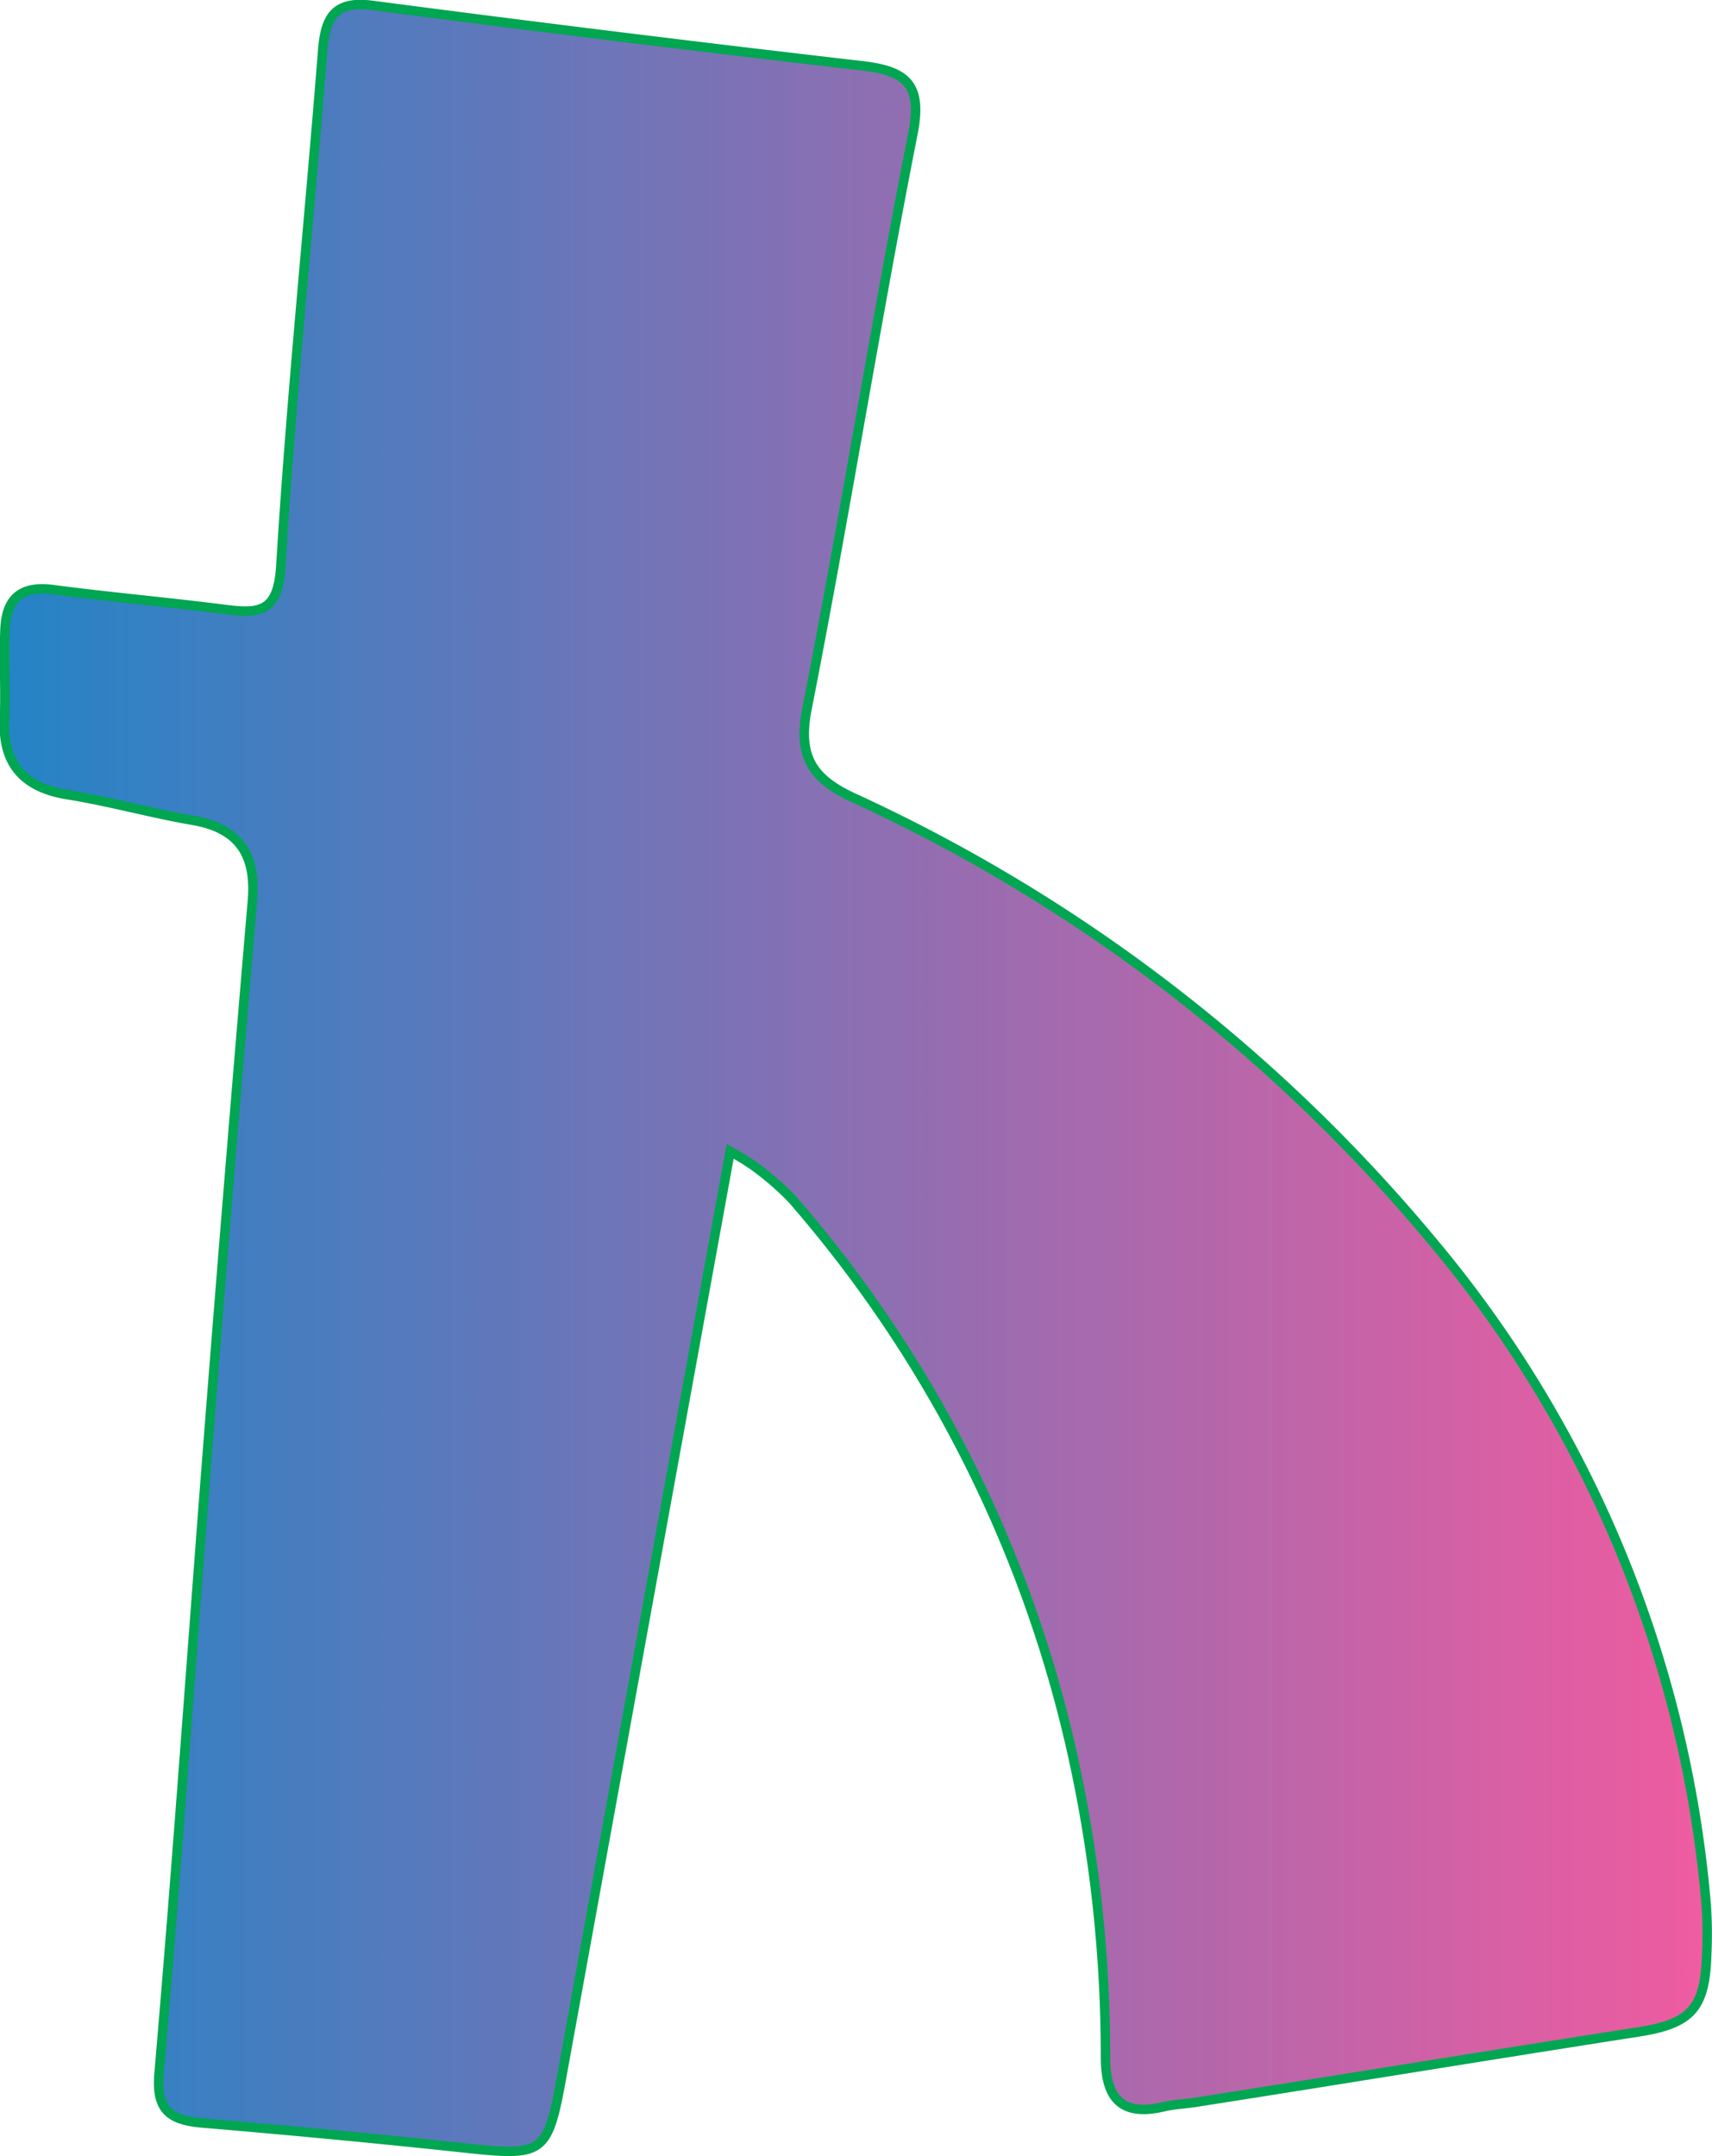 <svg id="e4a147f3-850d-4374-8094-a30caaab0aad" data-name="Calque 1" xmlns="http://www.w3.org/2000/svg" xmlns:xlink="http://www.w3.org/1999/xlink" viewBox="0 0 181.24 228.24"><defs><style>.\31 0a1d02b-f449-4ddc-80cf-bf20fb96f1ad{stroke:#00a651;stroke-miterlimit:10;fill:url(#afa9422a-c790-4b4b-abb1-a82dcb3e613e);}</style><linearGradient id="afa9422a-c790-4b4b-abb1-a82dcb3e613e" x1="202.63" y1="270.59" x2="382.86" y2="270.59" gradientUnits="userSpaceOnUse"><stop offset="0" stop-color="#2484c6"/><stop offset="1" stop-color="#ef569d" stop-opacity="0.97"/></linearGradient></defs><title>logo HereWeGo basique</title><path class="10a1d02b-f449-4ddc-80cf-bf20fb96f1ad" d="M279.43,278.34c-6.07,33.35-12,65.86-17.91,98.37-1.41,7.73-2,8-9.9,7.16-9.31-1-18.64-1.88-28-2.67-3.43-.29-5-1.29-4.65-5.28,2-23.17,3.59-46.36,5.41-69.54q2.14-27.28,4.47-54.55c0.41-4.85-1.37-7.68-6.32-8.53-4.44-.76-8.82-2-13.26-2.71s-6.86-3.1-6.67-7.83c0.13-3.23-.08-6.47.06-9.7s1.7-4.62,5.06-4.18c6.08,0.8,12.2,1.33,18.29,2.11,3.67,0.47,5.56.23,5.85-4.63,1.11-18.21,3-36.37,4.43-54.56,0.28-3.43,1.2-5.29,5.25-4.76q25.93,3.4,51.91,6.4c4.53,0.53,6.36,1.92,5.34,7.11-4,20.26-7.24,40.66-11.22,60.92-1,5.05.54,7.41,4.83,9.41a174.09,174.09,0,0,1,61.11,46.68A125.67,125.67,0,0,1,382.75,358a45.08,45.08,0,0,1,.06,5.33c-0.16,5.77-1.69,7.36-7.25,8.23-15.62,2.43-31.23,5-46.84,7.44-1.12.18-2.26,0.21-3.36,0.47-4.52,1.08-6.21-.92-6.2-5.28a146.94,146.94,0,0,0-3.23-30.78,133.64,133.64,0,0,0-29.93-60,30,30,0,0,0-4-3.48A29.3,29.3,0,0,0,279.43,278.34Z" transform="translate(-202.13 -156.47)"/></svg>